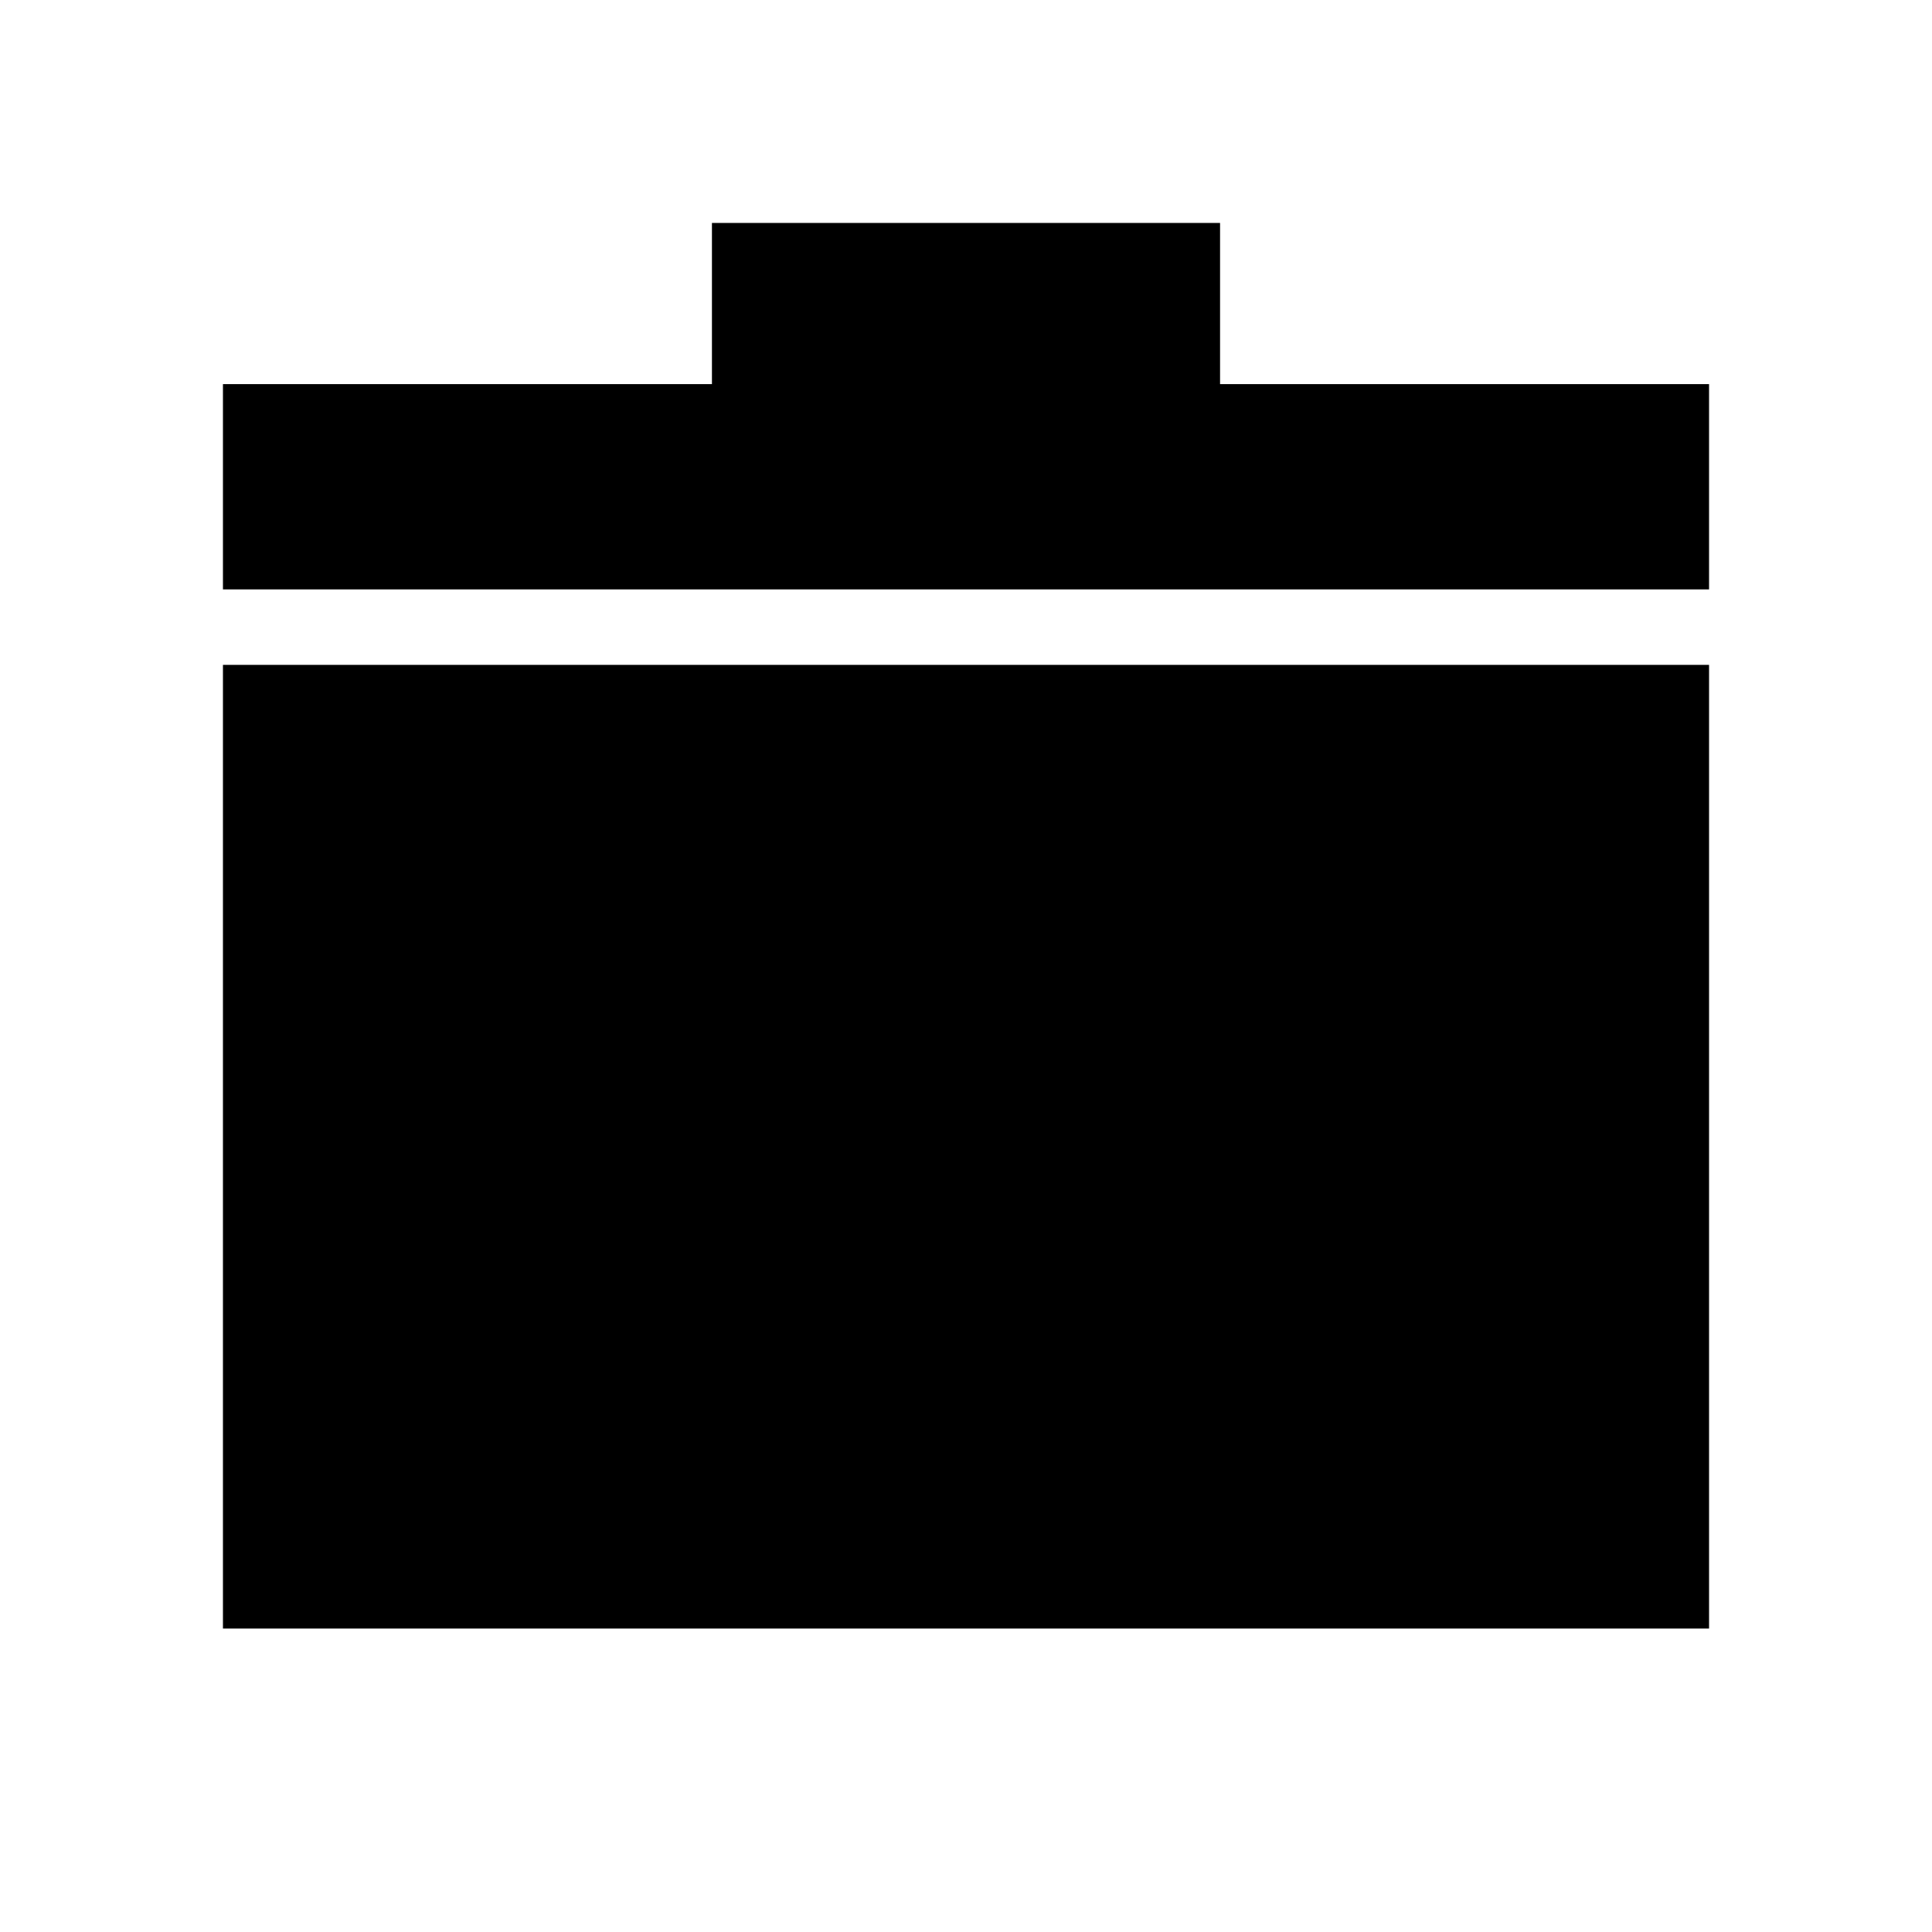 <svg xmlns="http://www.w3.org/2000/svg" height="24" viewBox="0 -960 960 960" width="24"><path d="M110.782-150.782V-629.63h738.436v478.848H110.782Zm0-516.348v-102.001H353.76v-80.087h252.48v80.087h242.978v102.001H110.782Z"/></svg>